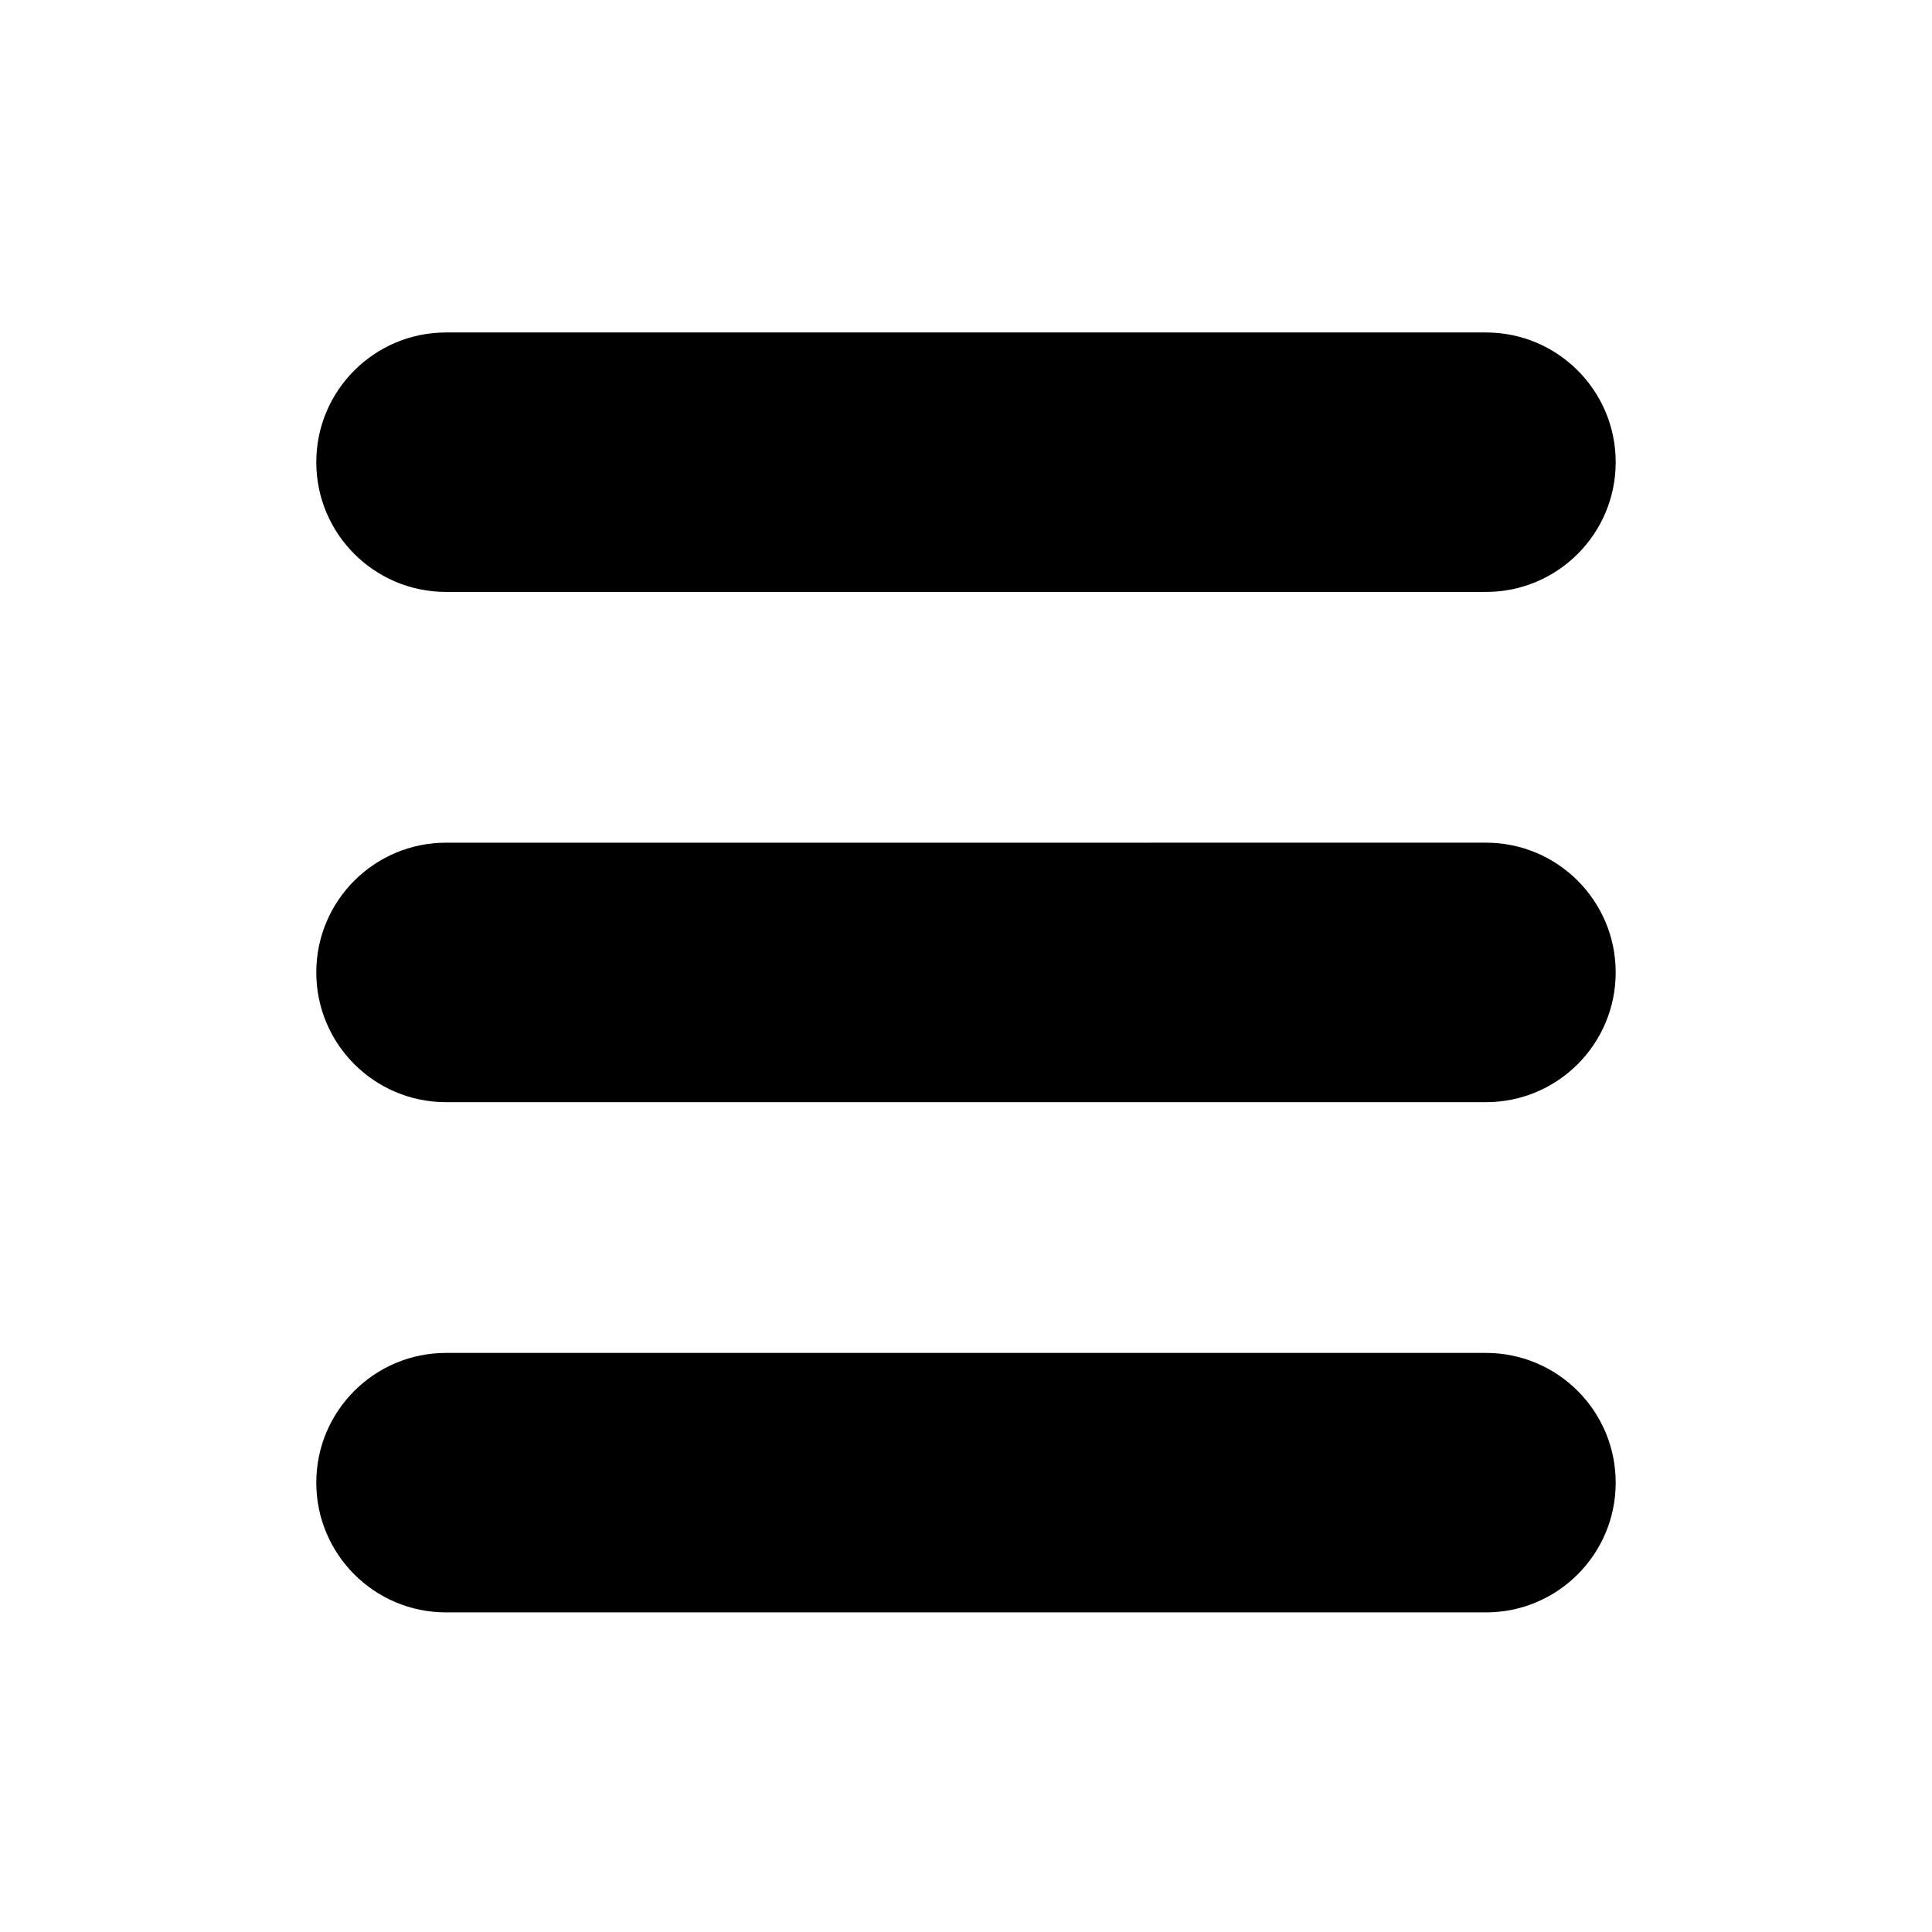 <?xml version="1.0" encoding="utf-8"?>
<!-- Generator: Adobe Illustrator 16.0.0, SVG Export Plug-In . SVG Version: 6.00 Build 0)  -->
<!DOCTYPE svg PUBLIC "-//W3C//DTD SVG 1.1//EN" "http://www.w3.org/Graphics/SVG/1.1/DTD/svg11.dtd">
<svg version="1.1" id="Layer_1" xmlns="http://www.w3.org/2000/svg" xmlns:xlink="http://www.w3.org/1999/xlink" x="0px" y="0px"
	 width="100px" height="100px" viewBox="0 0 100 100" enable-background="new 0 0 100 100" xml:space="preserve">
<path d="M83.628,23.923c0,3.709-3.005,6.715-6.715,6.715H23.086c-3.708,0-6.714-3.006-6.715-6.714l0,0
	c0-3.709,3.006-6.714,6.715-6.715l53.828,0C80.621,17.208,83.628,20.215,83.628,23.923L83.628,23.923z"/>
<path d="M83.628,50.332c0,3.709-3.005,6.716-6.715,6.716H23.086c-3.708,0-6.714-3.007-6.715-6.715l0,0
	c0-3.709,3.006-6.715,6.715-6.715l53.828-0.001C80.621,43.617,83.628,46.625,83.628,50.332L83.628,50.332z"/>
<path d="M83.628,76.742c0,3.708-3.005,6.715-6.715,6.715H23.086c-3.708,0-6.714-3.007-6.715-6.715l0,0
	c0-3.709,3.006-6.714,6.715-6.715h53.828C80.621,70.027,83.628,73.033,83.628,76.742L83.628,76.742z"/>
</svg>
